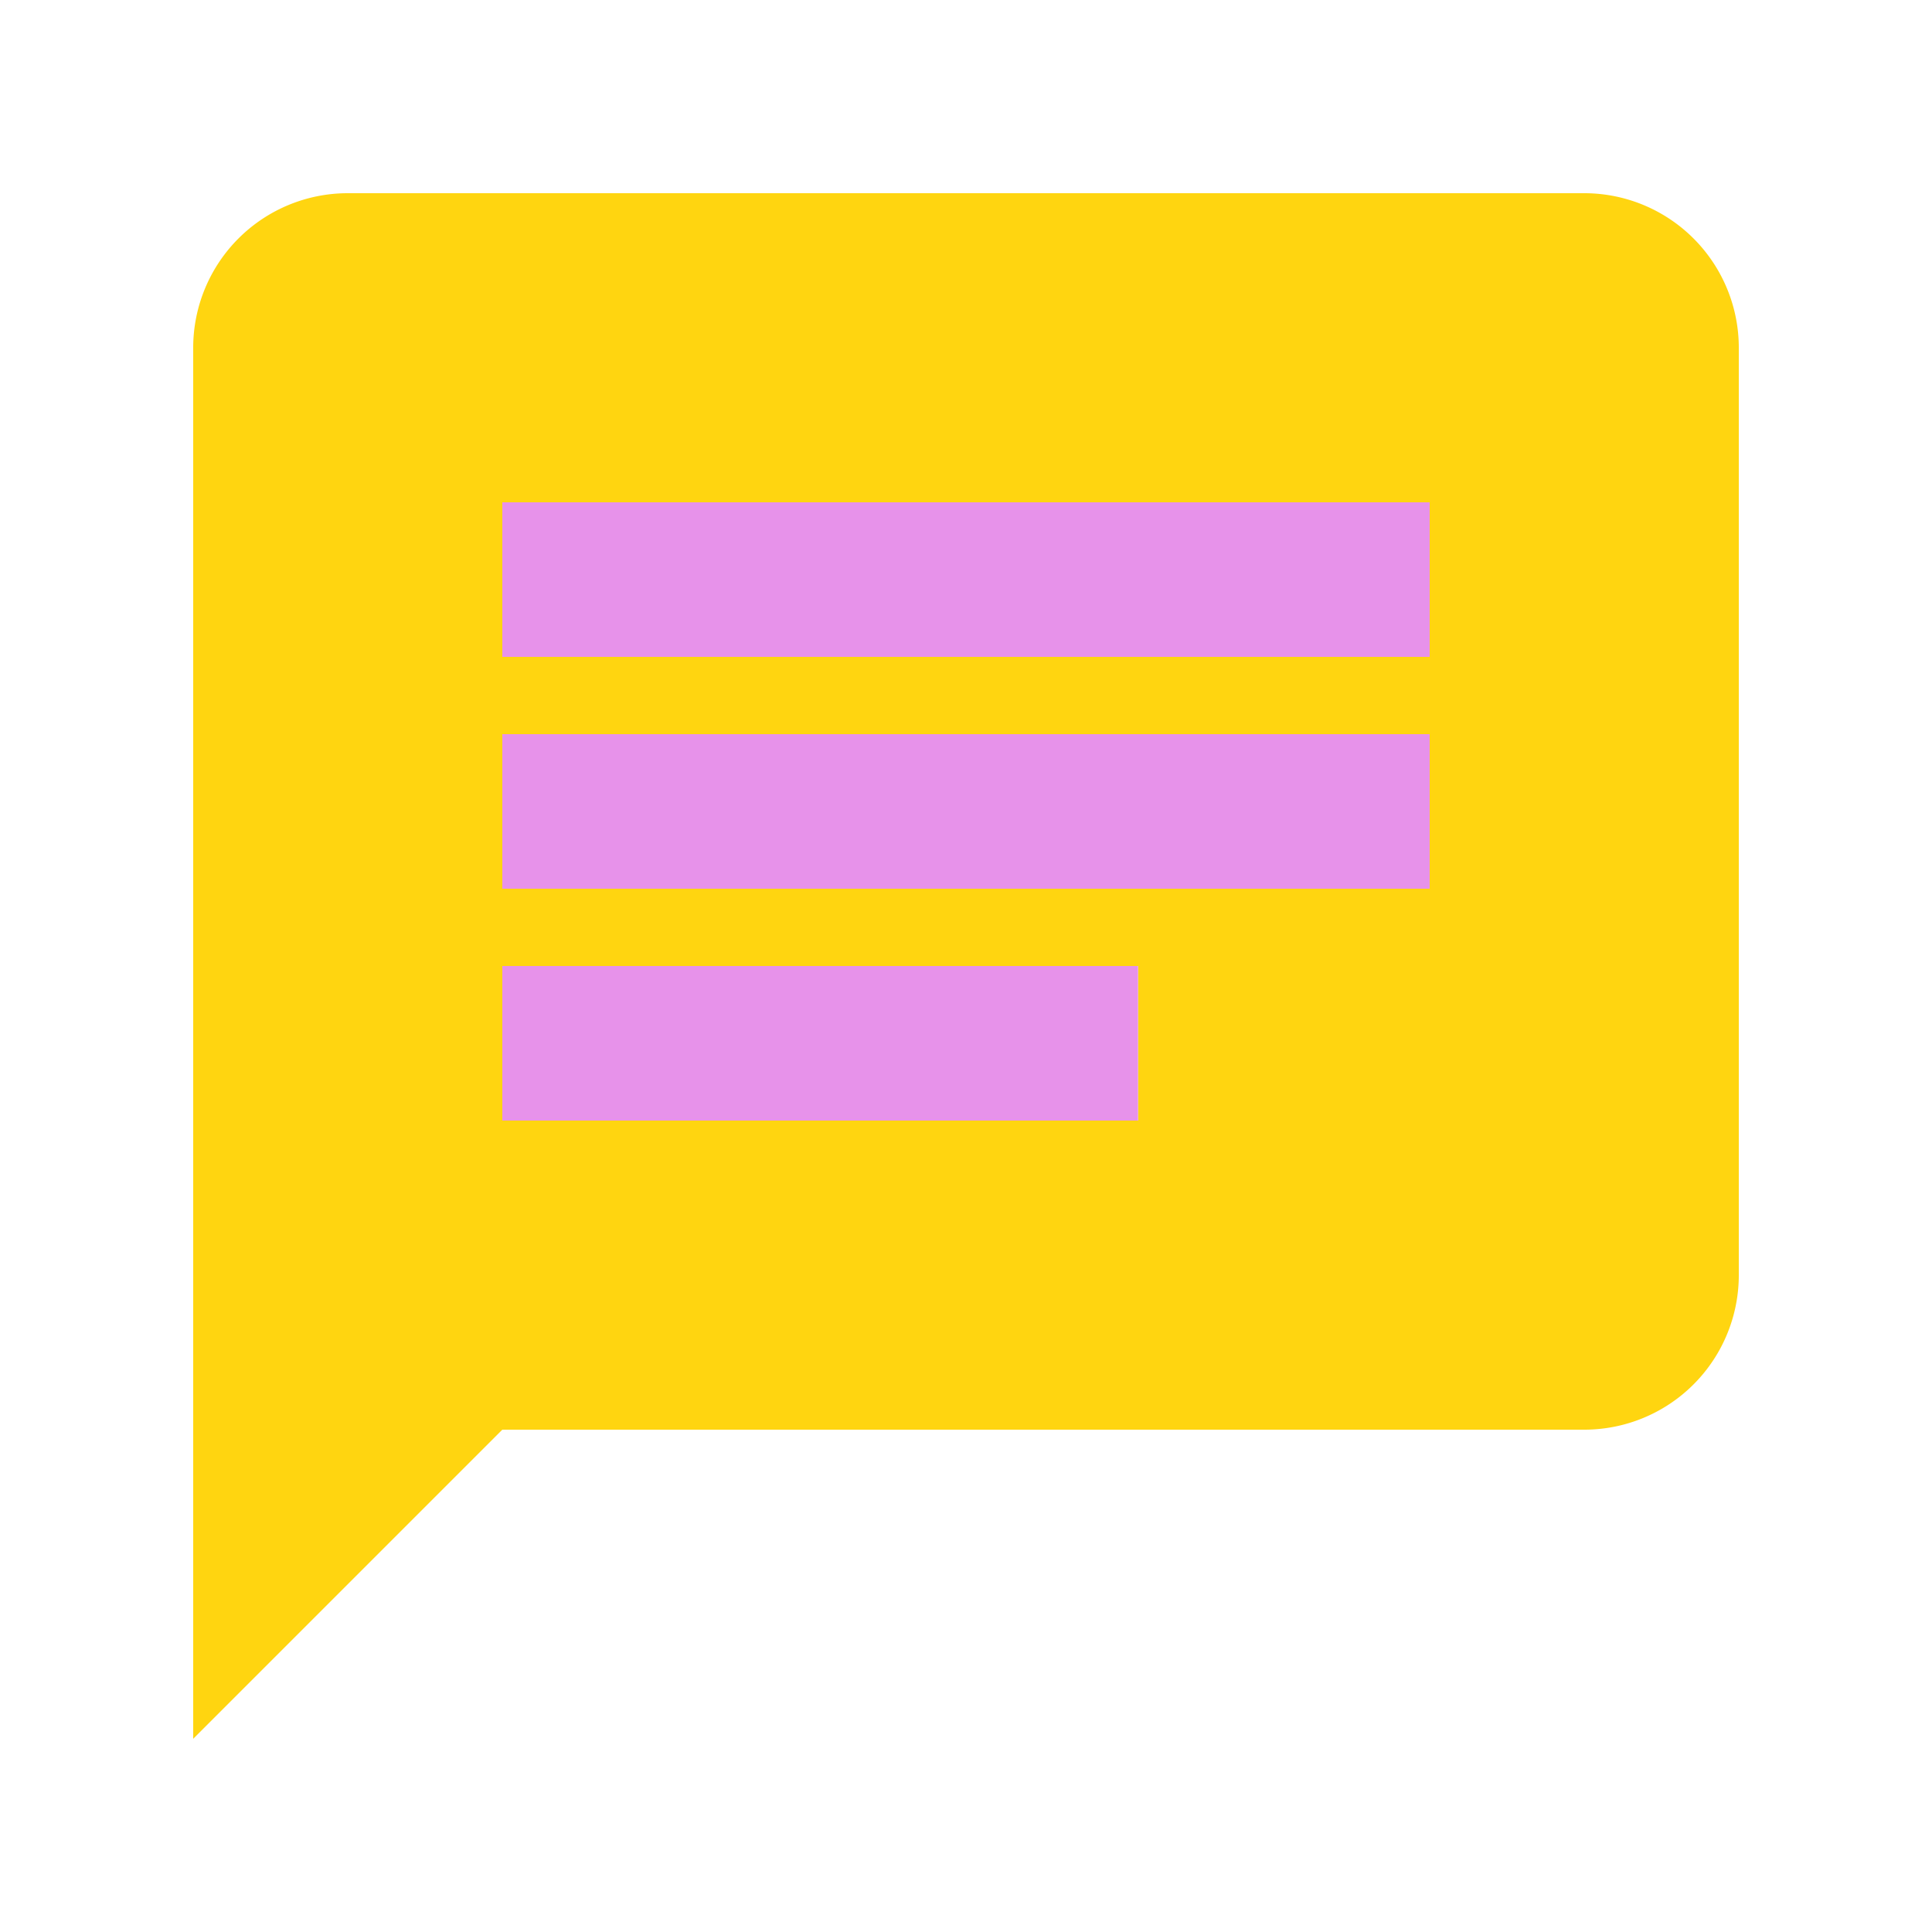 <svg id="Layer_1" data-name="Layer 1" xmlns="http://www.w3.org/2000/svg" viewBox="0 0 125 125"><defs><style>.cls-1{fill:#ffd510;}.cls-2{fill:#e792ea;}</style></defs><title>discuss</title><path class="cls-1" d="M102.5,12.5h-80a10,10,0,0,0-10,10v90l20-20h70a10,10,0,0,0,10-10v-60A10,10,0,0,0,102.5,12.5Zm-28.87,60H32.5v-10H73.63Zm18.87-15h-60v-10h60Zm0-15h-60v-10h60Z"/><rect class="cls-2" x="32.5" y="62.5" width="41.13" height="10"/><rect class="cls-2" x="32.5" y="47.5" width="60" height="10"/><rect class="cls-2" x="32.5" y="32.5" width="60" height="10"/></svg>